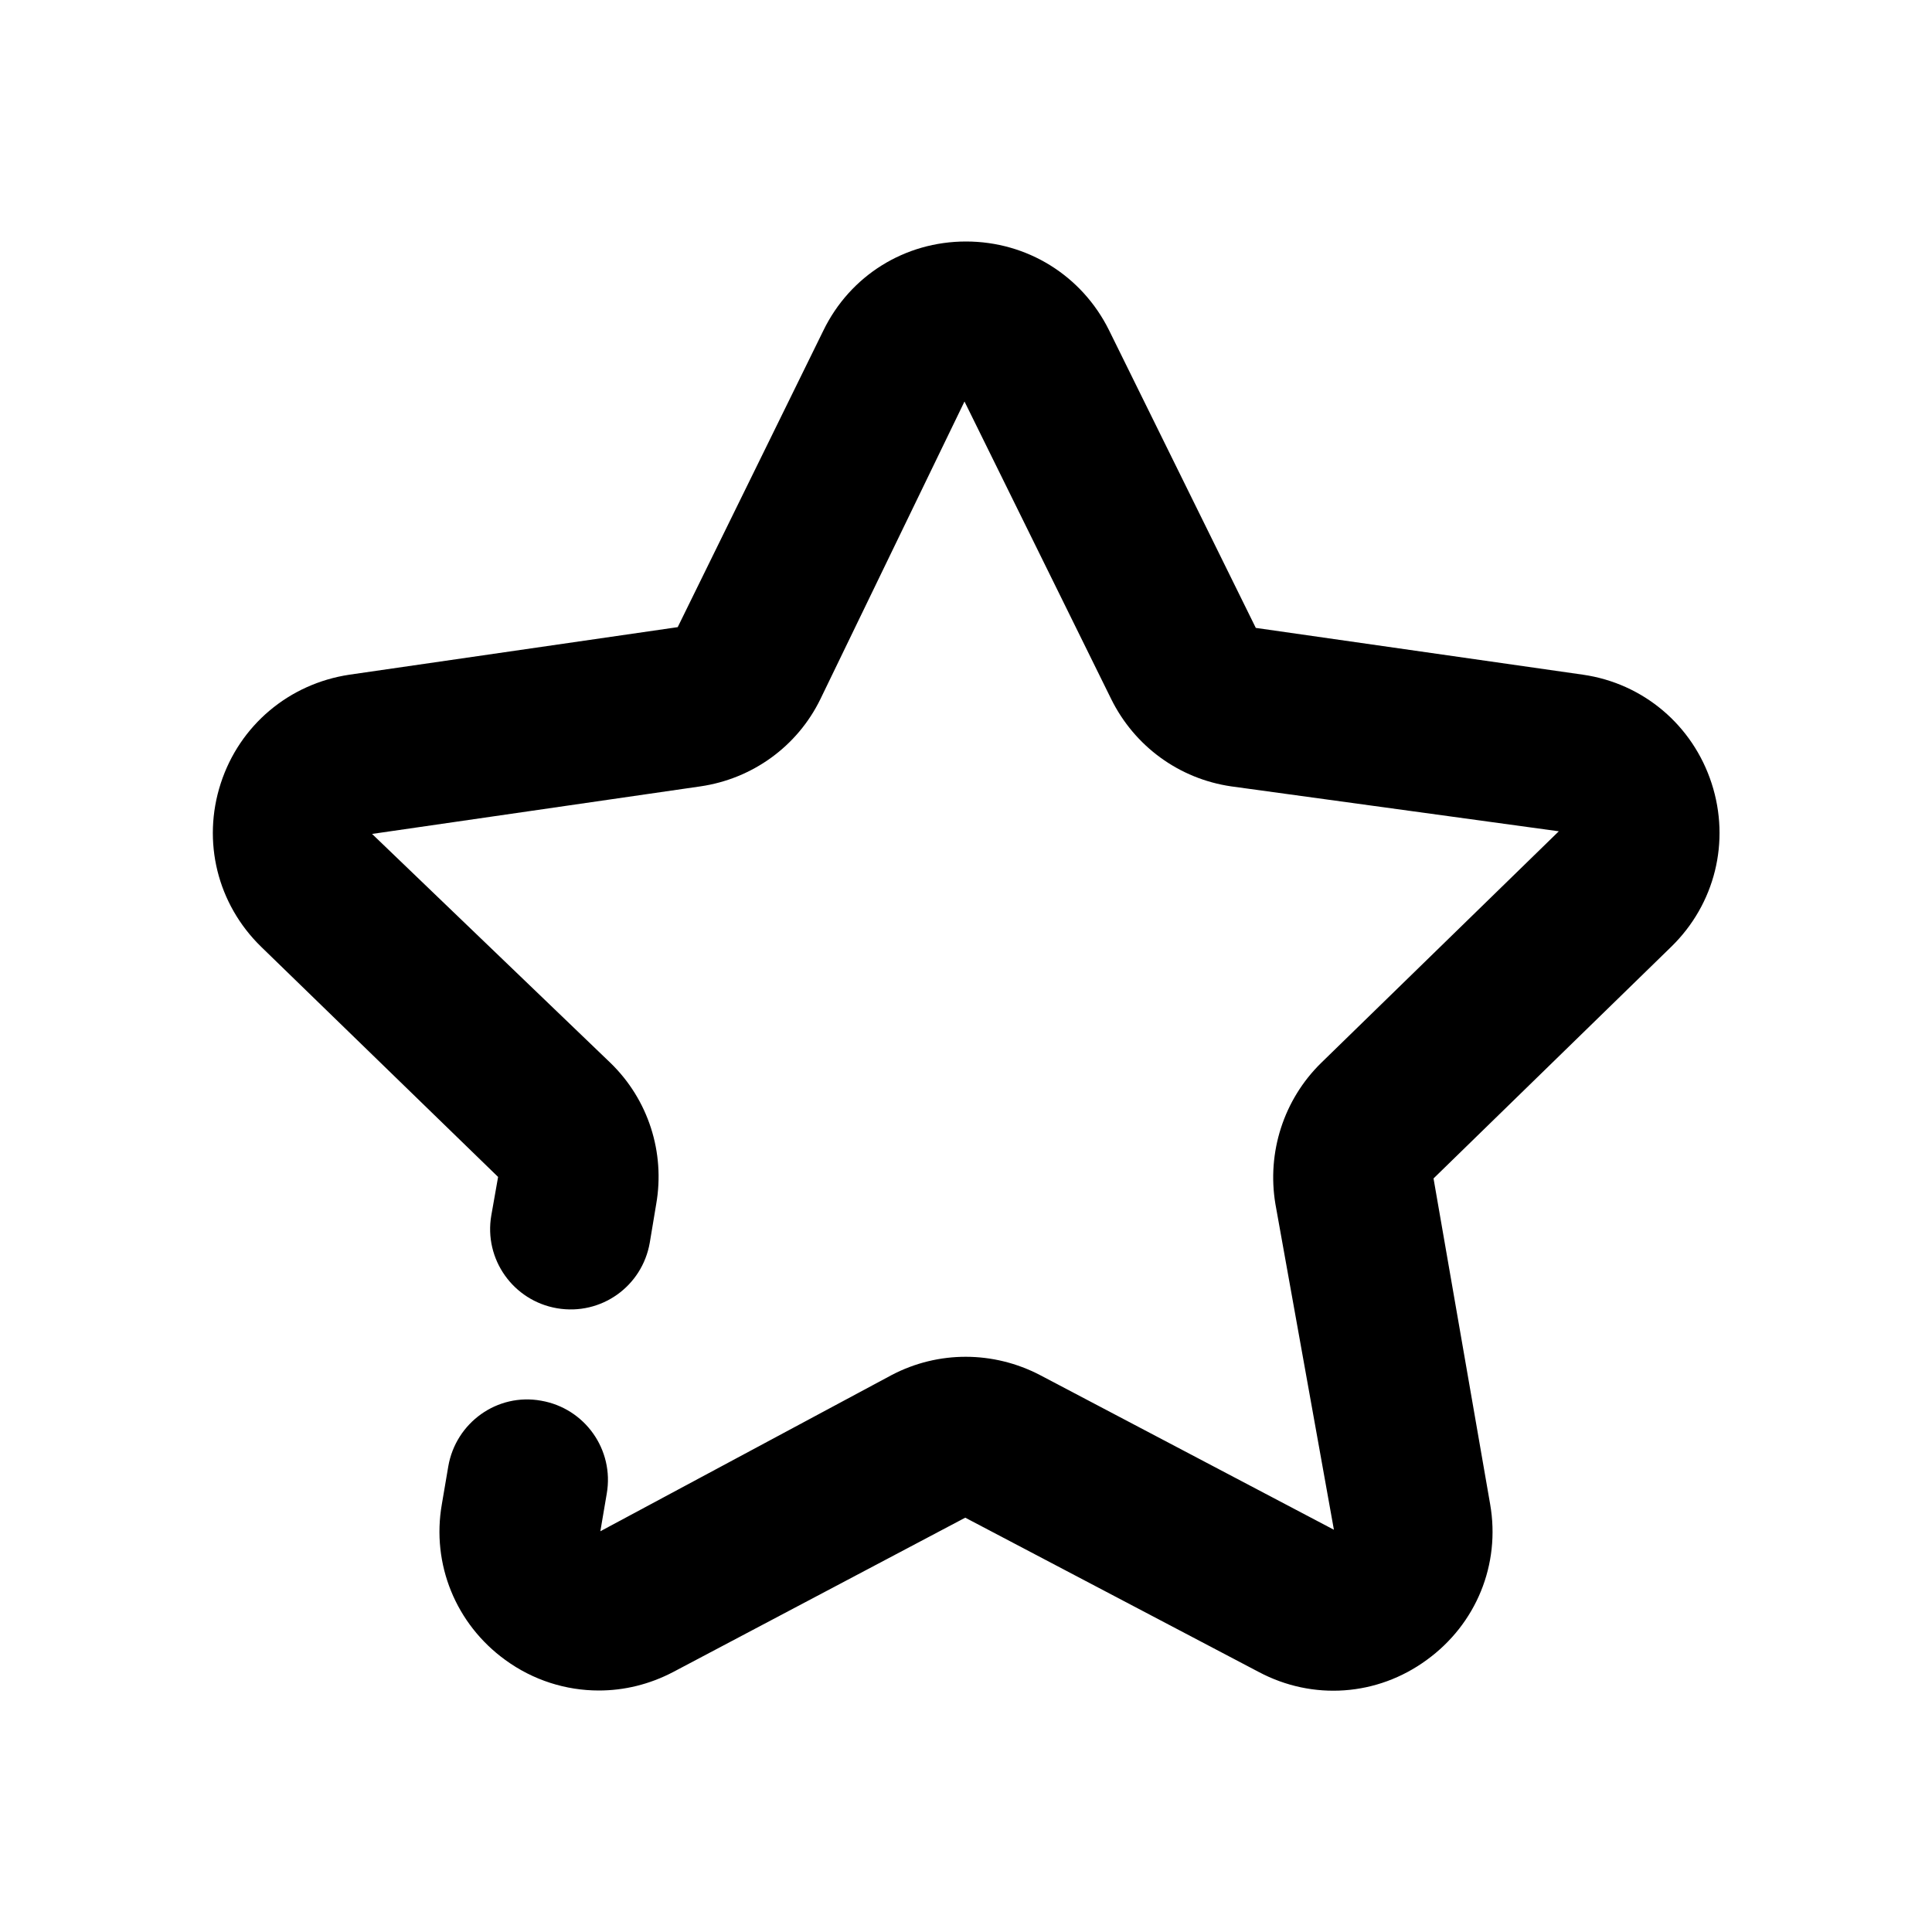 <?xml version="1.0" encoding="utf-8"?>
<!-- Generator: Adobe Illustrator 26.2.1, SVG Export Plug-In . SVG Version: 6.00 Build 0)  -->
<svg version="1.1" id="Layer_1" xmlns="http://www.w3.org/2000/svg" xmlns:xlink="http://www.w3.org/1999/xlink" x="0px" y="0px"
	 viewBox="0 0 512 512" style="enable-background:new 0 0 512 512;" xml:space="preserve">
<style type="text/css">
	.st0{fill:none;stroke:#000000;stroke-width:2;stroke-linecap:round;stroke-miterlimit:10;}
</style>
<g id="Grid">
</g>
<g id="share">
	<g>
		<path class="st0" d="M448,405.3"/>
		<path class="st0" d="M64,405.3"/>
		<g>
			<path d="M158.7,448c-8.7,0-17.4-2.7-24.8-8.1c-13.1-9.5-19.6-25.4-16.8-41.3l1.7-10c2-11.6,13-19.5,24.6-17.4
				c11.6,2,19.4,13,17.4,24.6l-1.7,10l77.2-41.4c12.4-6.5,27-6.4,39.3,0l77.9,41L338,319.1c-2.3-13.7,2.2-27.7,12.1-37.4l63-61.4
				l-86.8-11.9c-13.8-2-25.6-10.6-31.8-23.1l-38.9-78.9l-38.2,78.9c-6.1,12.5-18,21.1-31.8,23.1l-87,12.6l63.2,60.7
				c10,9.7,14.5,23.7,12.1,37.4l-1.7,10.2c-2,11.6-12.9,19.4-24.6,17.4c-11.6-2-19.4-13-17.4-24.6l1.8-10.2l-62.8-61
				c-11.6-11.3-15.7-27.9-10.7-43.3s18.1-26.4,34.1-28.8l87-12.6l38.6-78.6C225.3,73,239.8,64,256,64s30.7,9,37.9,23.5l38.9,78.9
				l86.7,12.4c16,2.3,29.1,13.4,34.1,28.8s0.9,32-10.7,43.3l-63,61.4l15,86.3c2.8,16-3.7,31.8-16.8,41.3
				c-13.1,9.6-30.2,10.8-44.5,3.2l-77.8-40.9l-77.4,40.9C172.1,446.4,165.4,448,158.7,448z"/>
		</g>
	</g>
</g>
</svg>
